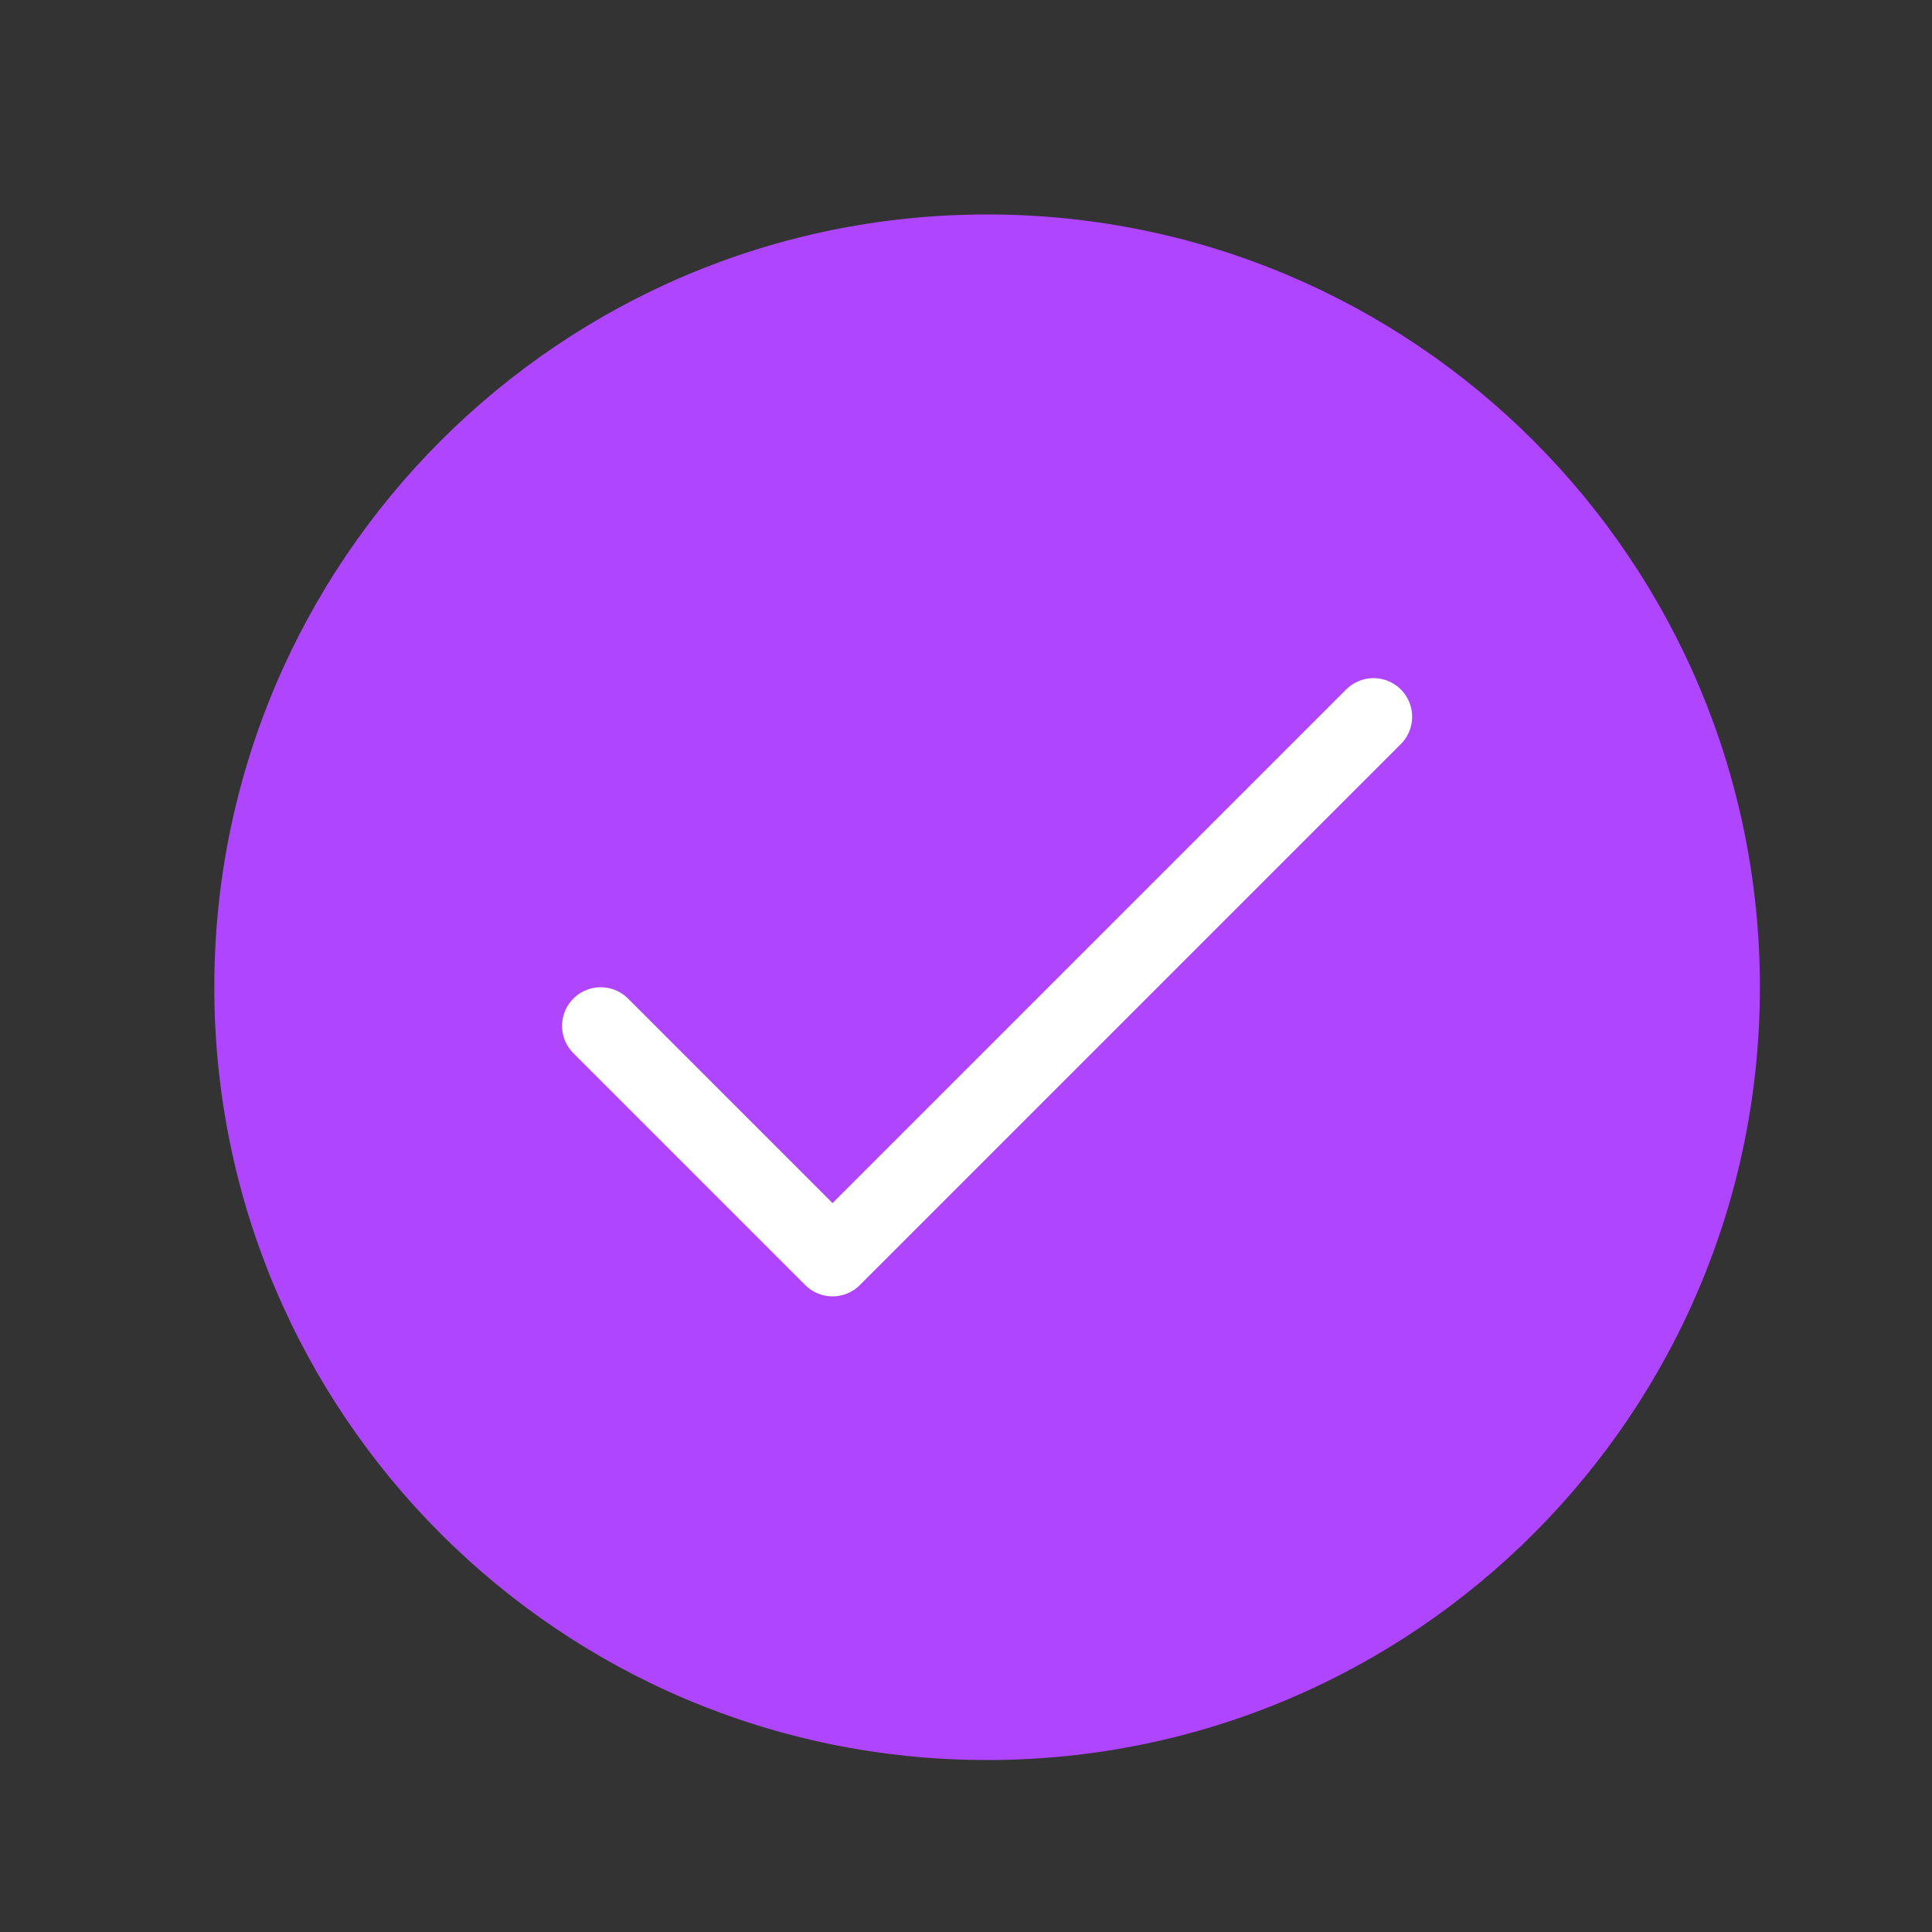 <svg width="25" height="25" viewBox="0 0 25 25" fill="none" xmlns="http://www.w3.org/2000/svg">
<rect x="0" y="0" width="25" height="25" fill="#333333" stroke="none"/>
<path d="M12.773 22.775C18.296 22.775 22.773 18.298 22.773 12.775C22.773 7.253 18.296 2.775 12.773 2.775C7.251 2.775 2.773 7.253 2.773 12.775C2.773 18.298 7.251 22.775 12.773 22.775Z" fill="#AF45FF"/>
<path d="M7.773 13.275L10.773 16.275L17.773 9.275" stroke="white" stroke-linecap="round" stroke-linejoin="round"/>
</svg>
